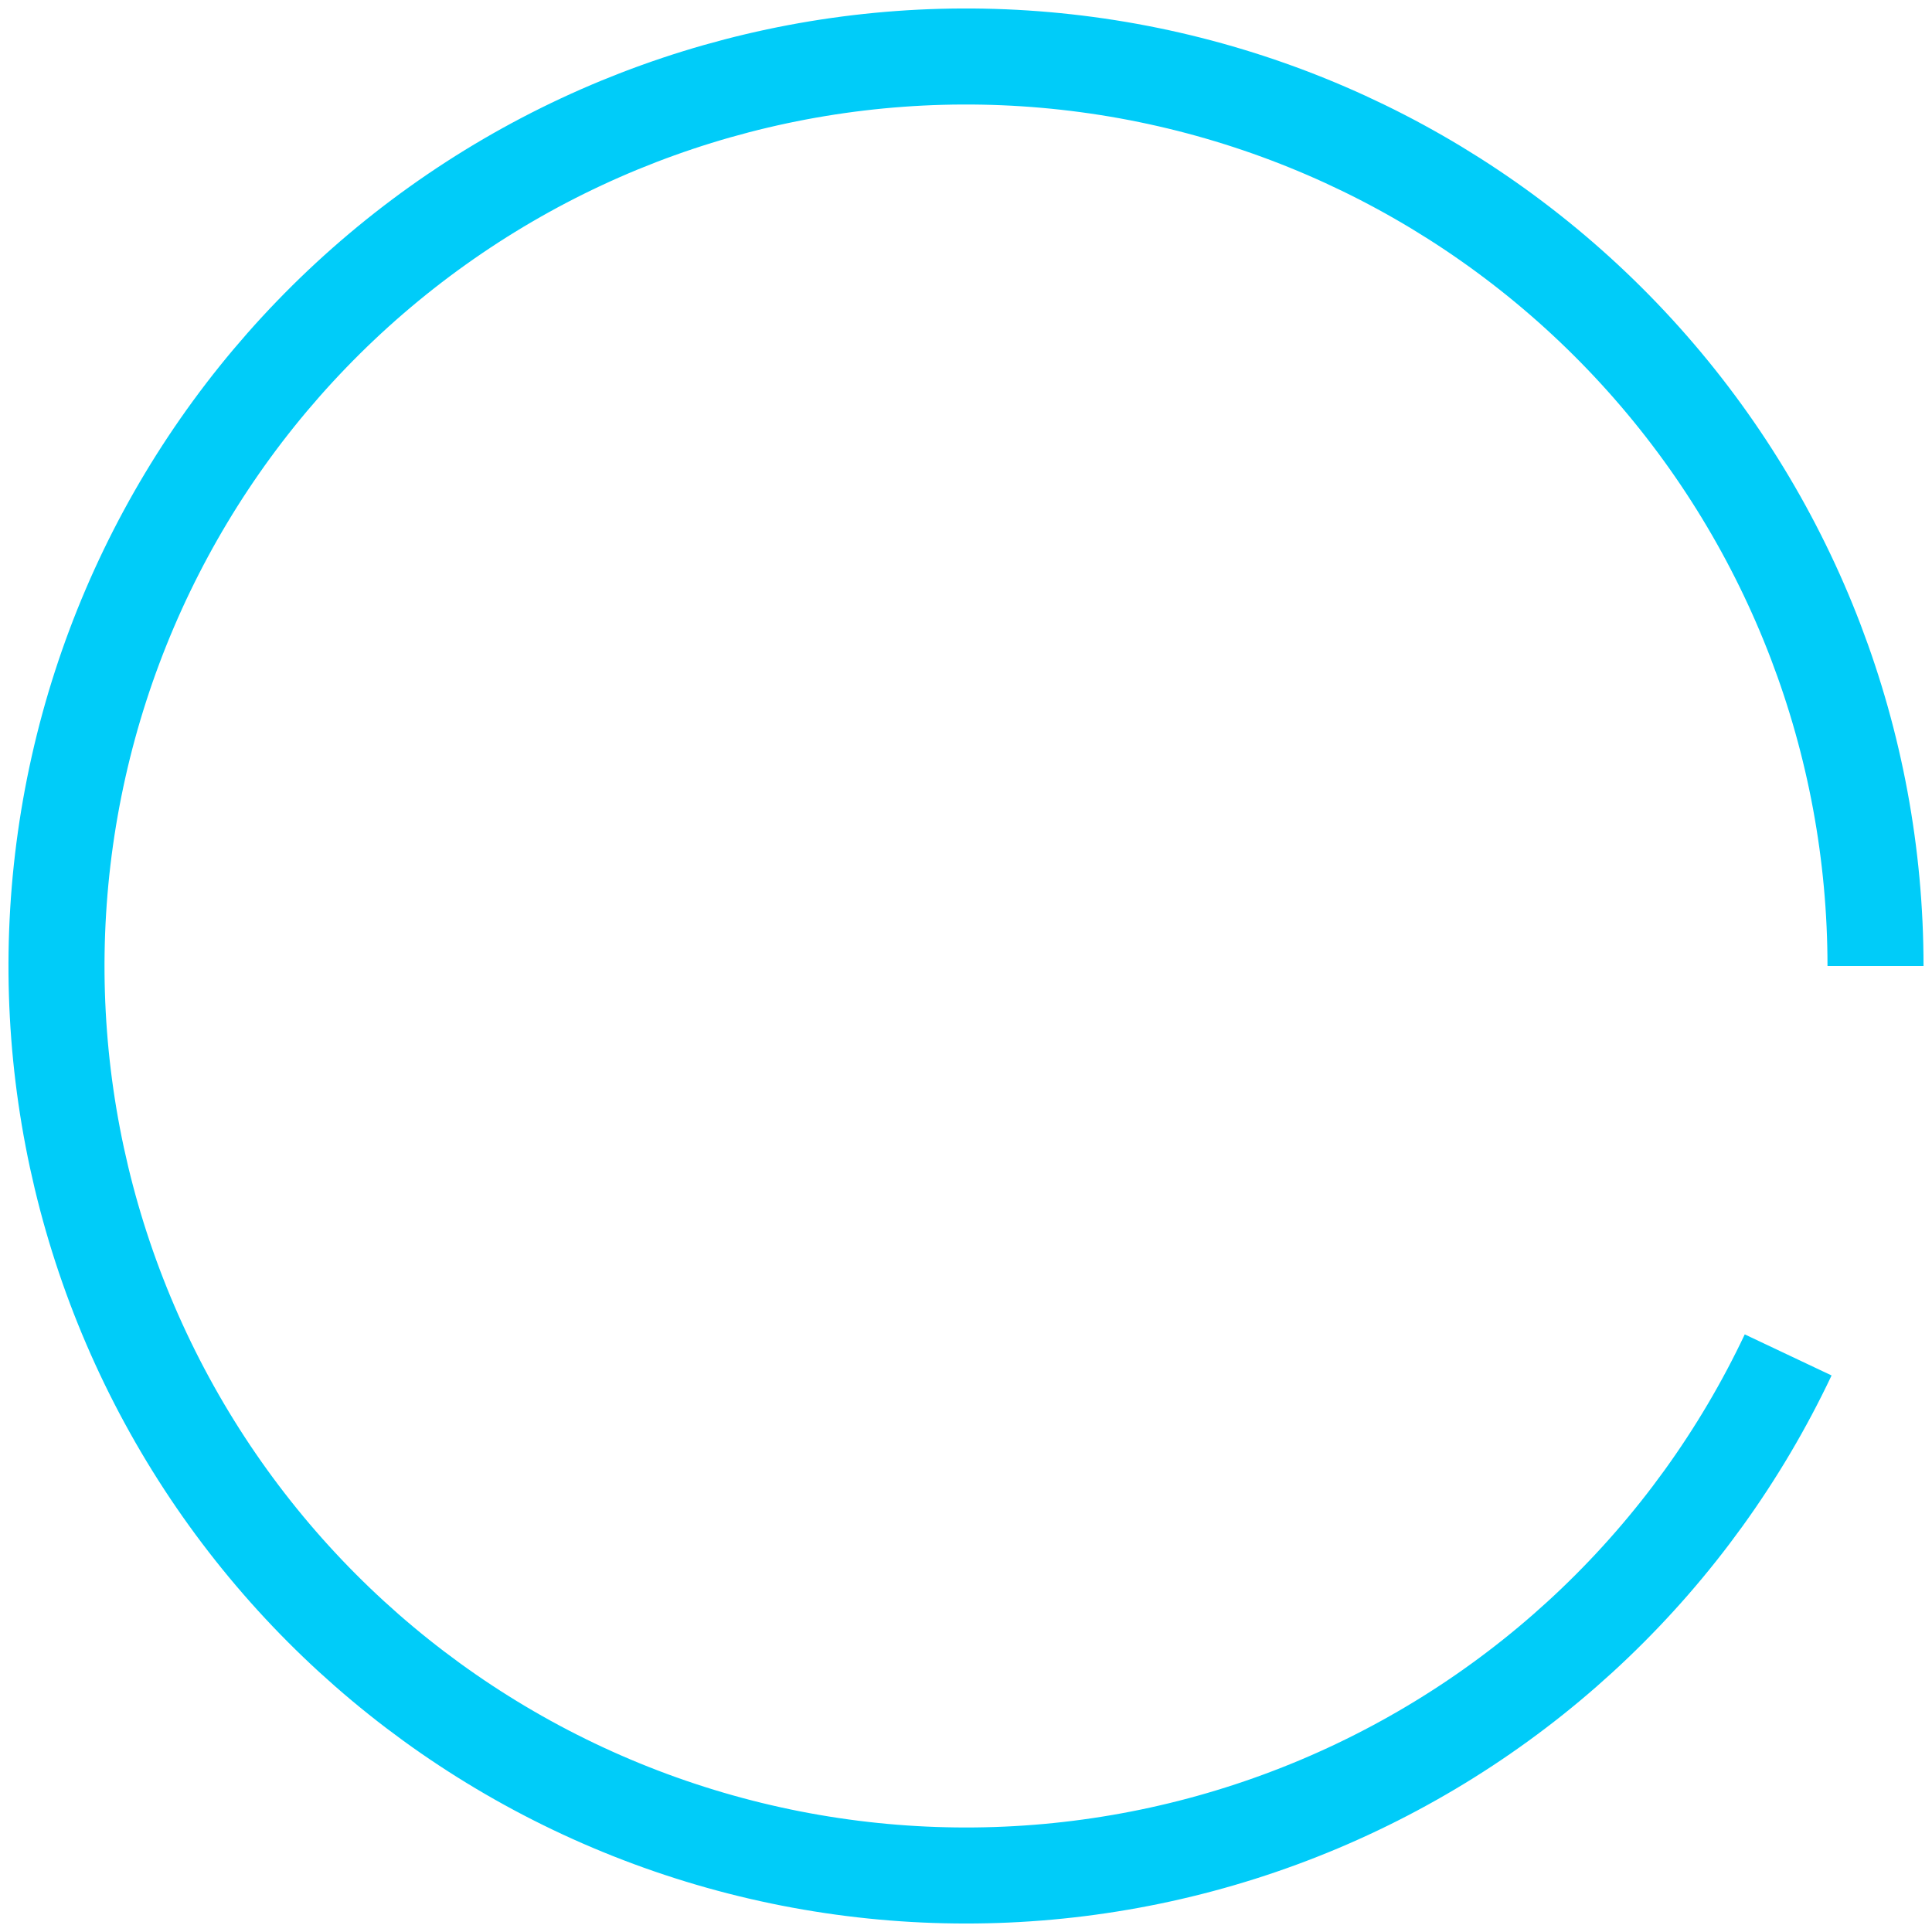 <svg width="171" height="171" viewBox="0 0 171 171" fill="none" xmlns="http://www.w3.org/2000/svg">
<path d="M166 85.5C166 65.687 158.693 46.569 145.478 31.807C132.262 17.045 114.067 7.675 94.374 5.491C74.682 3.306 54.875 8.461 38.746 19.969C22.617 31.476 11.298 48.528 6.957 67.86C2.615 87.192 5.555 107.445 15.214 124.745C24.873 142.044 40.573 155.174 59.309 161.62C78.044 168.066 98.499 167.377 116.757 159.684C135.016 151.99 149.796 137.834 158.269 119.923" stroke="#00CCF9" stroke-width="8.5"/>
</svg>
